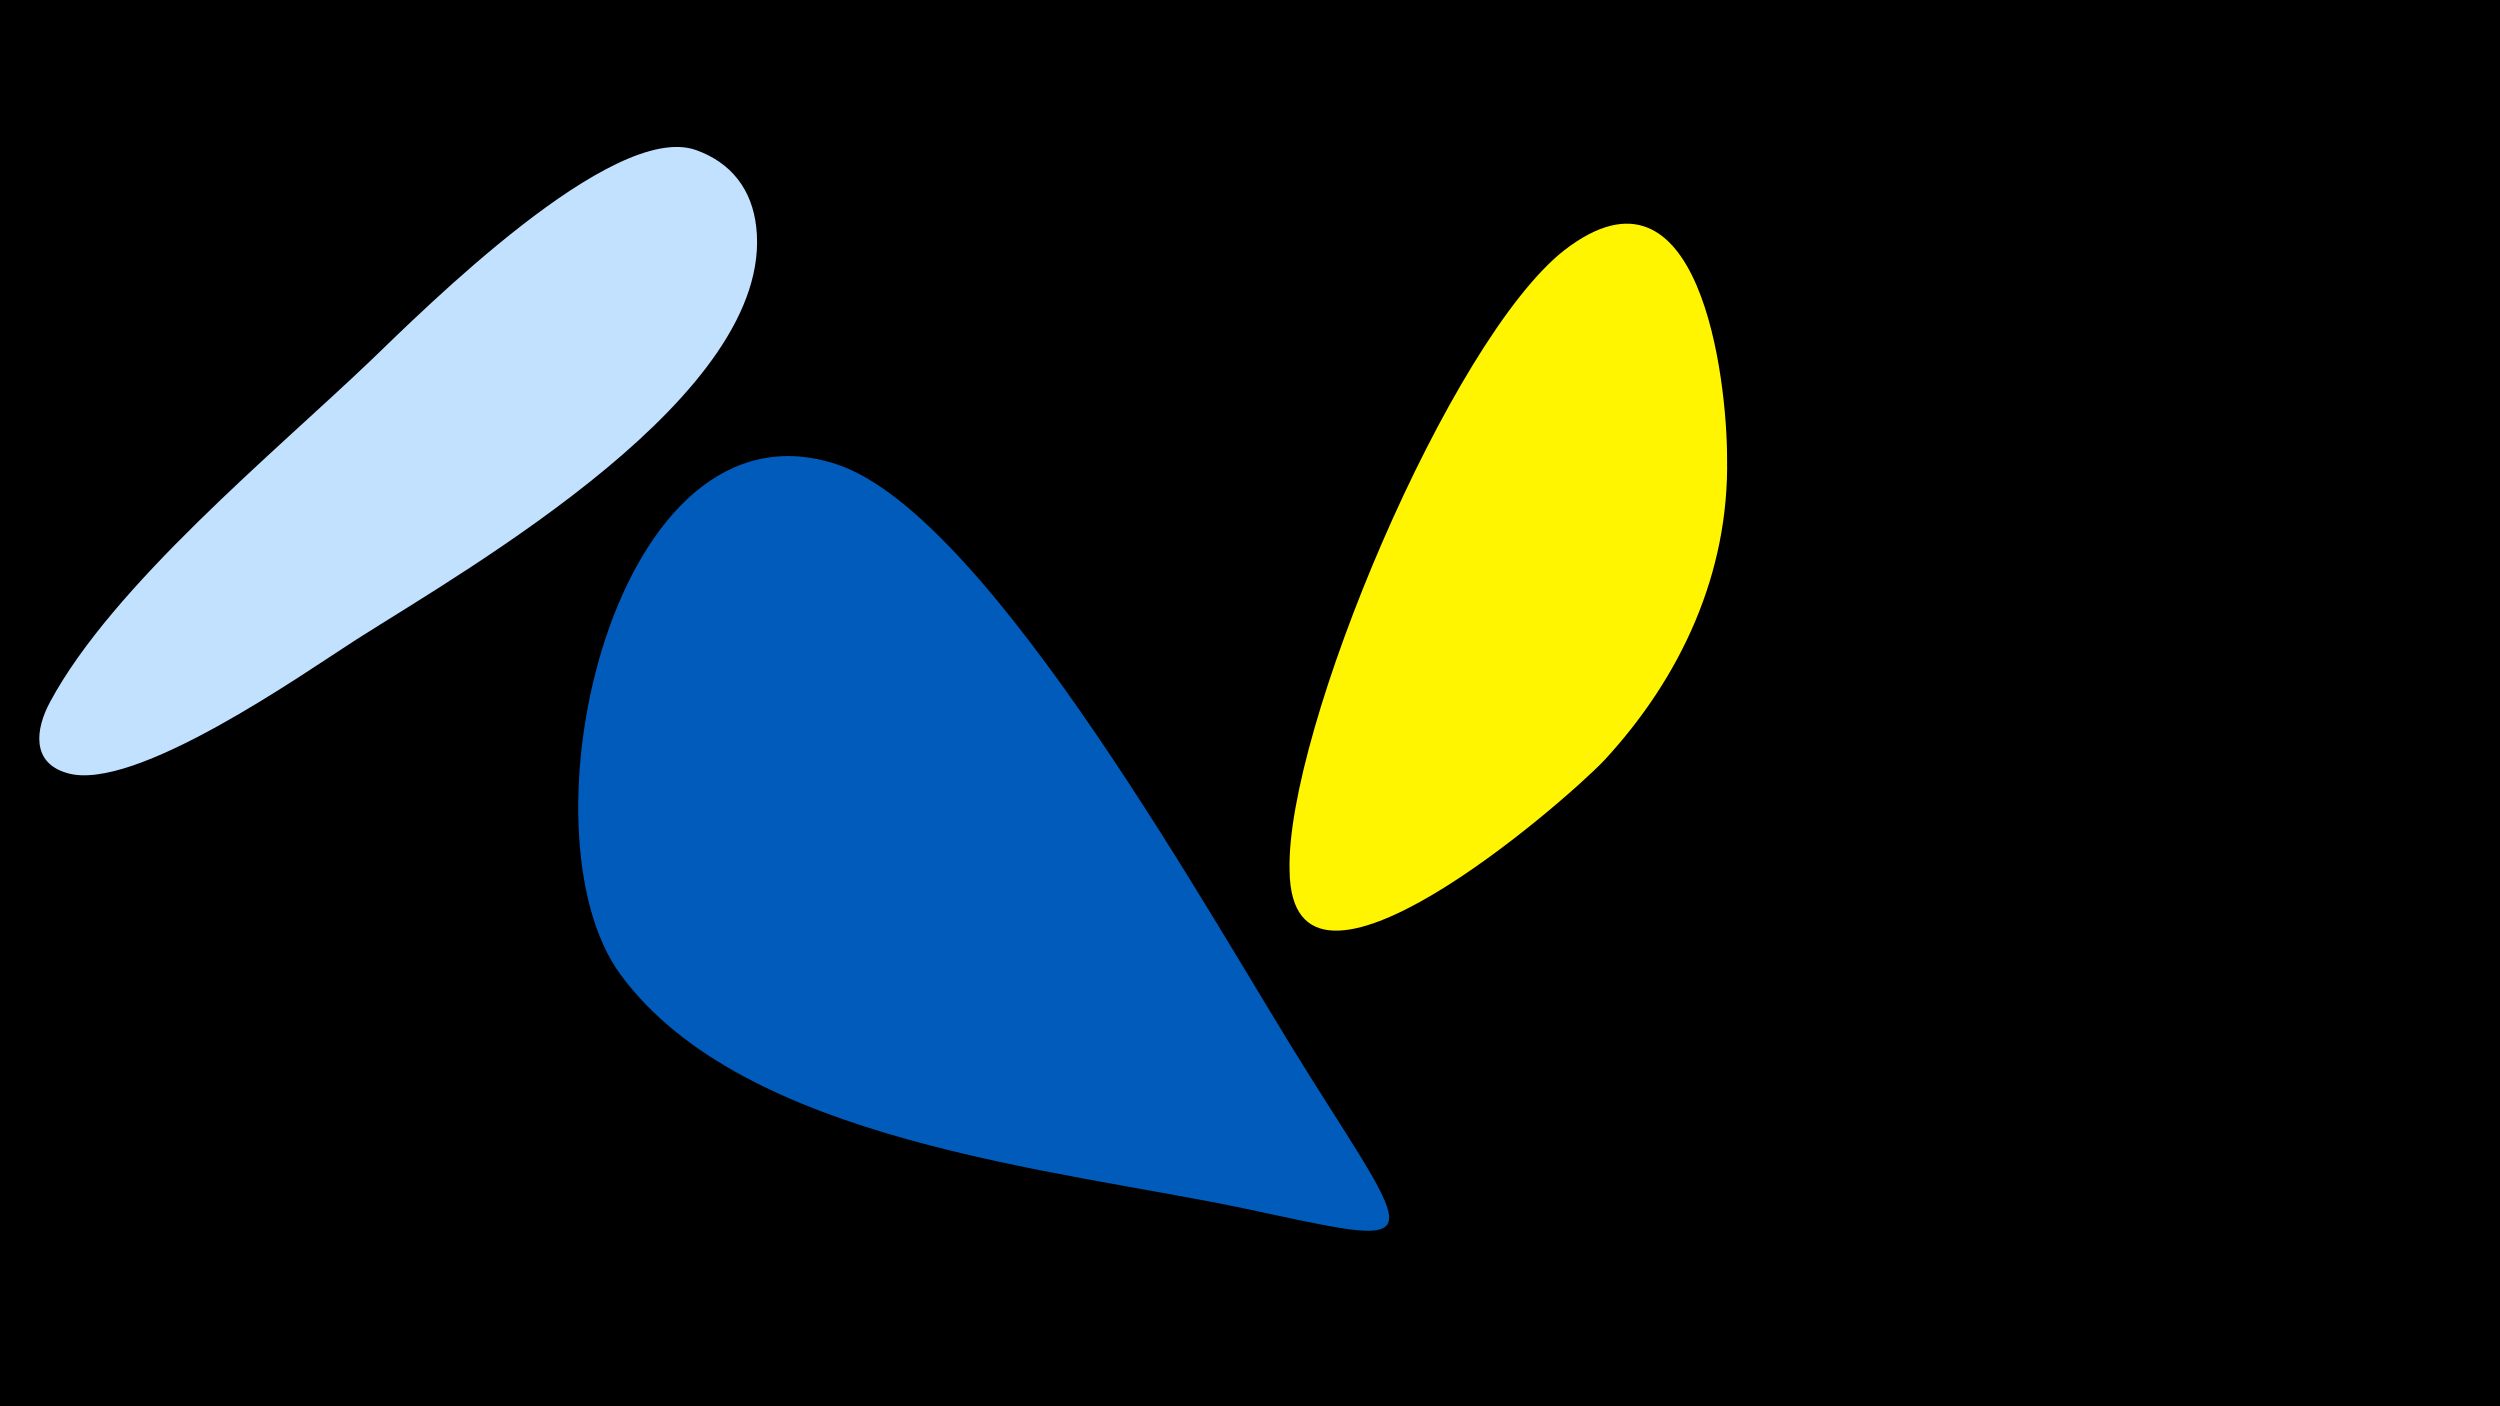 <svg width="1200" height="675" viewBox="-500 -500 1200 675" xmlns="http://www.w3.org/2000/svg"><path d="M-500-500h1200v675h-1200z" fill="#000"/><path d="M-166-428c-40-14-131 77-156 101-46 44-124 108-154 164-7 13-9 29 8 34 32 10 114-48 139-64 55-35 201-118 192-198-2-18-12-31-29-37z"  fill="#c2e1ff" /><path d="M129 17c-45-71-153-269-227-294-107-36-155 176-104 245 59 80 208 93 299 112 89 19 85 21 32-63z"  fill="#005bbb" /><path d="M329-280c0-38-13-150-78-100-55 43-134 231-132 298 1 81 132-33 151-53 37-40 60-90 59-145z"  fill="#fff500" /></svg>